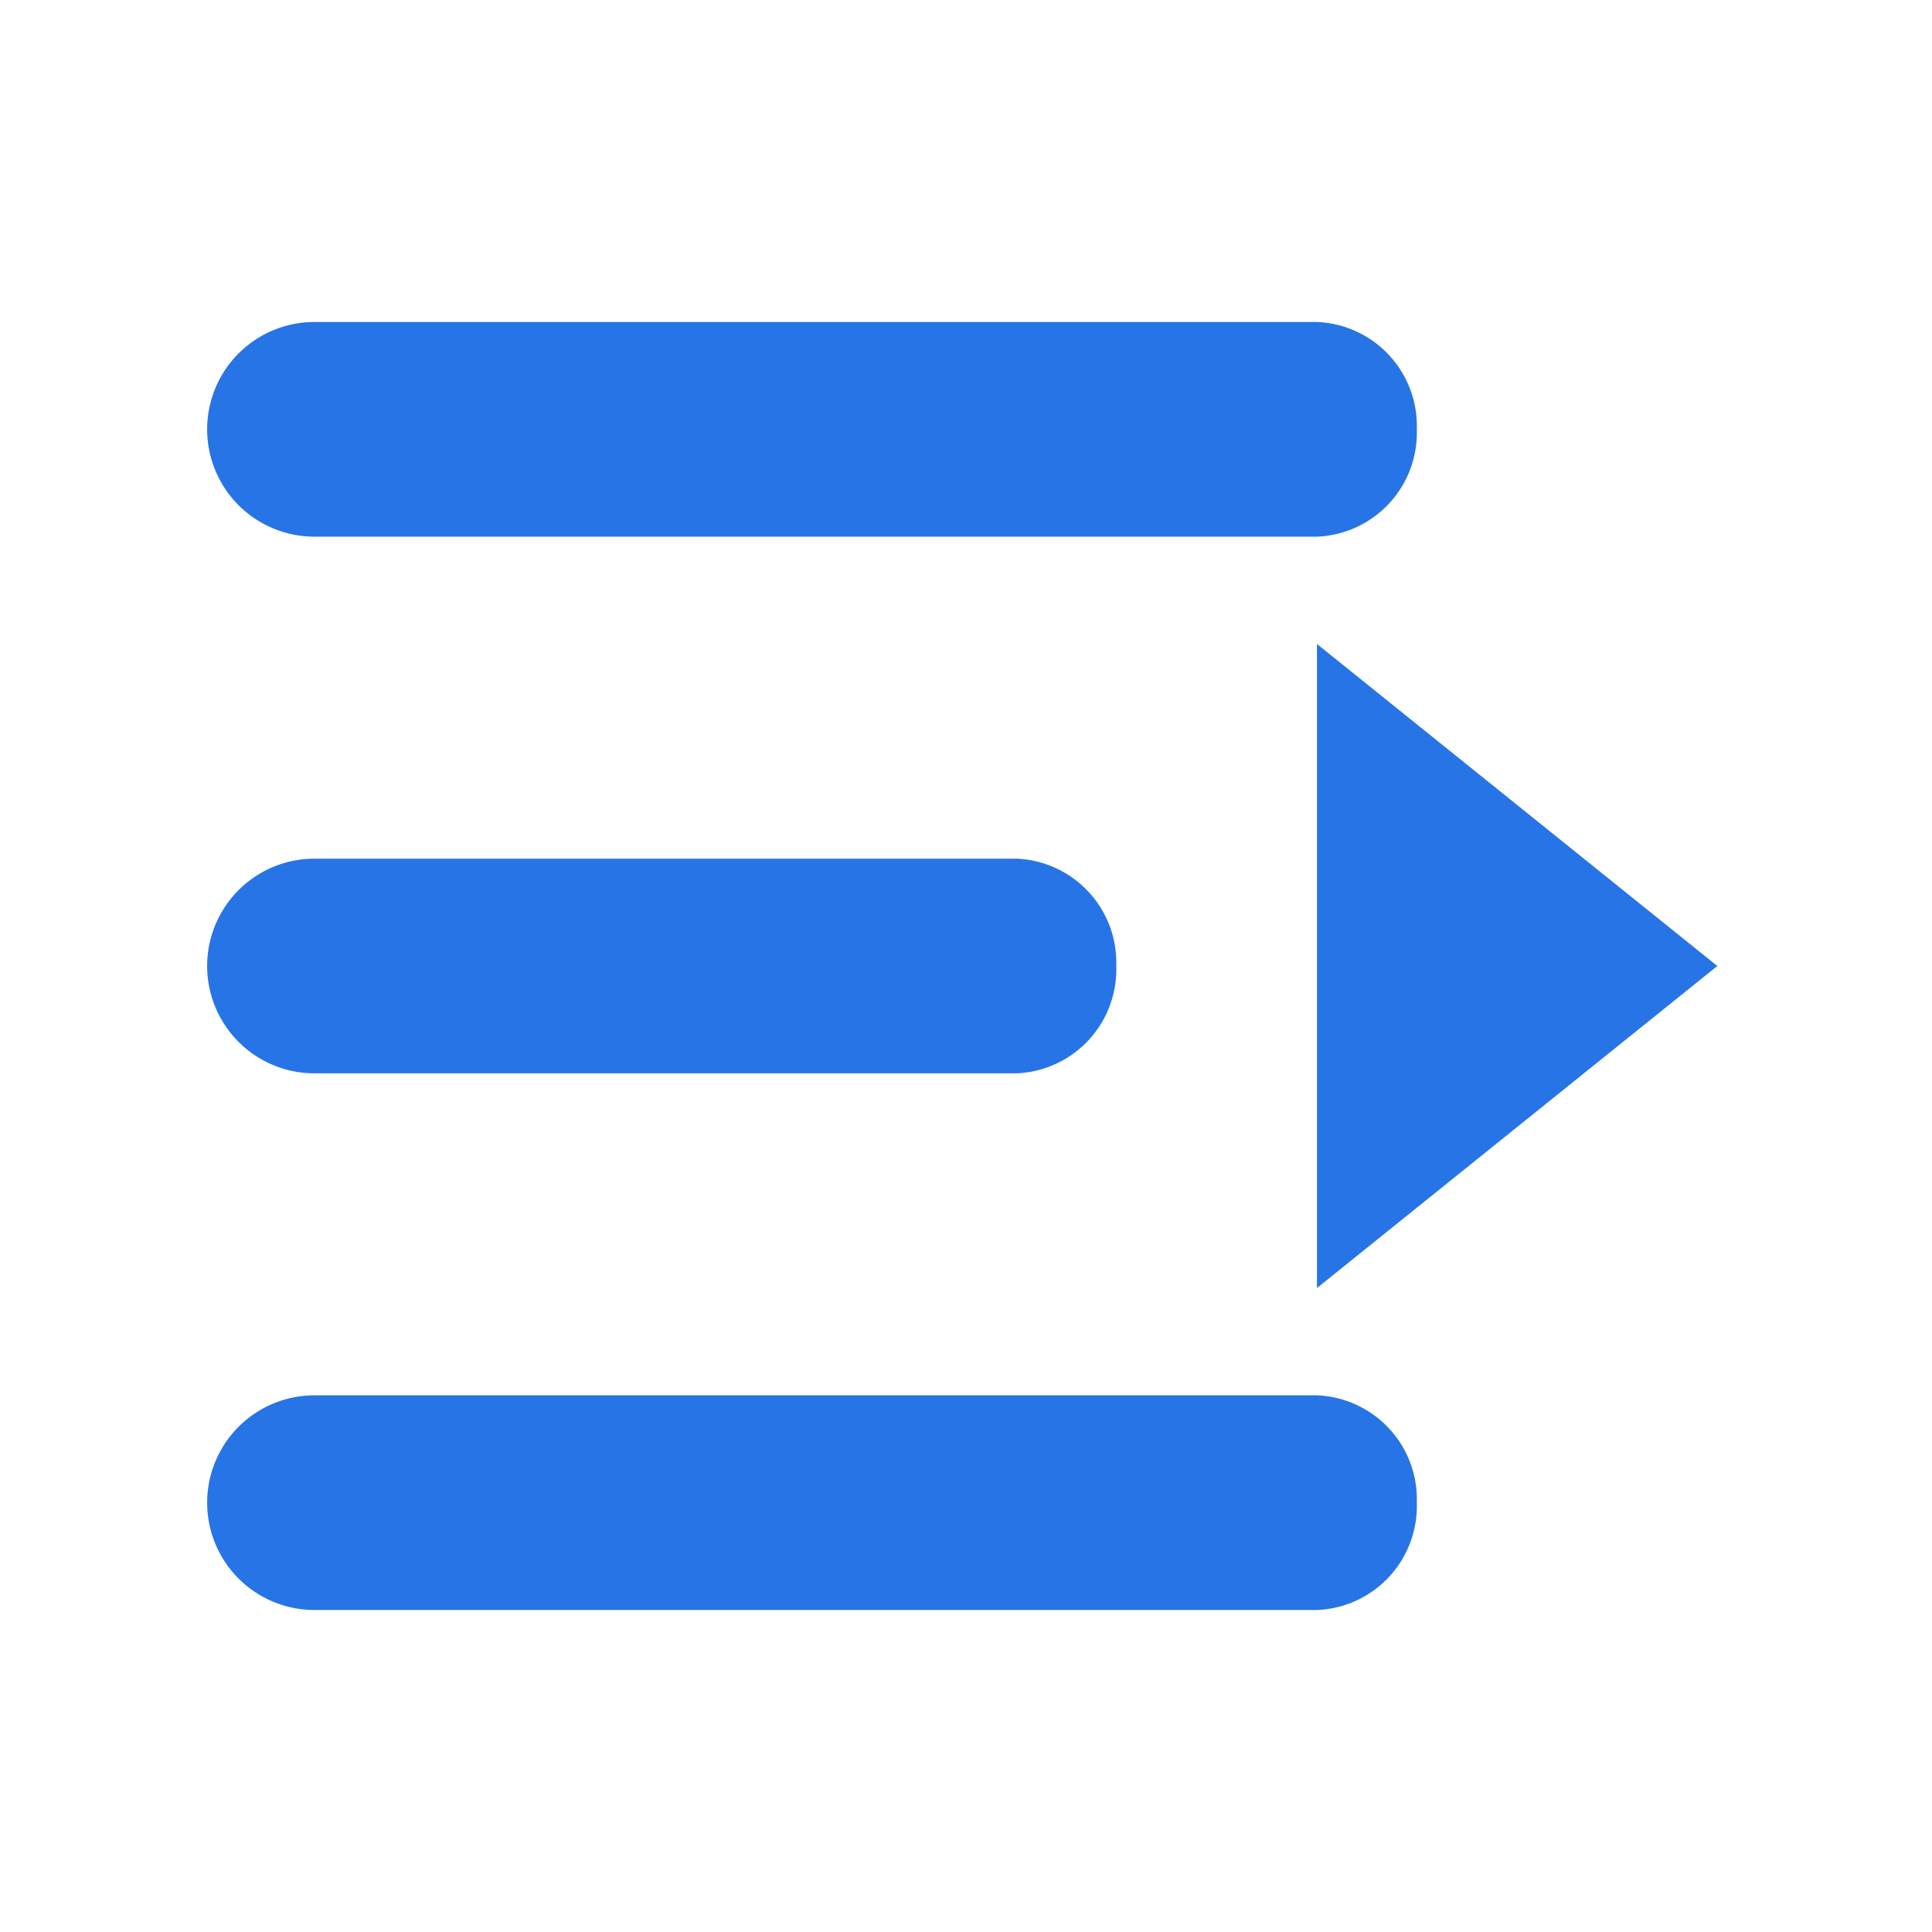 <svg xmlns="http://www.w3.org/2000/svg" width="18" height="18" viewBox="0 0 18 18">
<defs>
    <style>
      .cls-1 {
        fill: #2774e6;
        fill-rule: evenodd;
      }
    </style>
  </defs>
  <path id="grid_icon_filp_right" class="cls-1" d="M1900.2,831a0.969,0.969,0,0,1-.93,1h-9.34a1,1,0,0,1,0-2h9.34a0.969,0.969,0,0,1,.93,1h0Zm-2.8,5a0.969,0.969,0,0,1-.93,1h-6.54a1,1,0,0,1,0-2h6.54a0.969,0.969,0,0,1,.93,1h0Zm2.8,5a0.969,0.969,0,0,1-.93,1h-9.34a1,1,0,0,1,0-2h9.34a0.969,0.969,0,0,1,.93,1h0Zm-0.93-2,3.73-3-3.73-3v6Zm0,0" transform="translate(-1887 -827)"/>
</svg>
